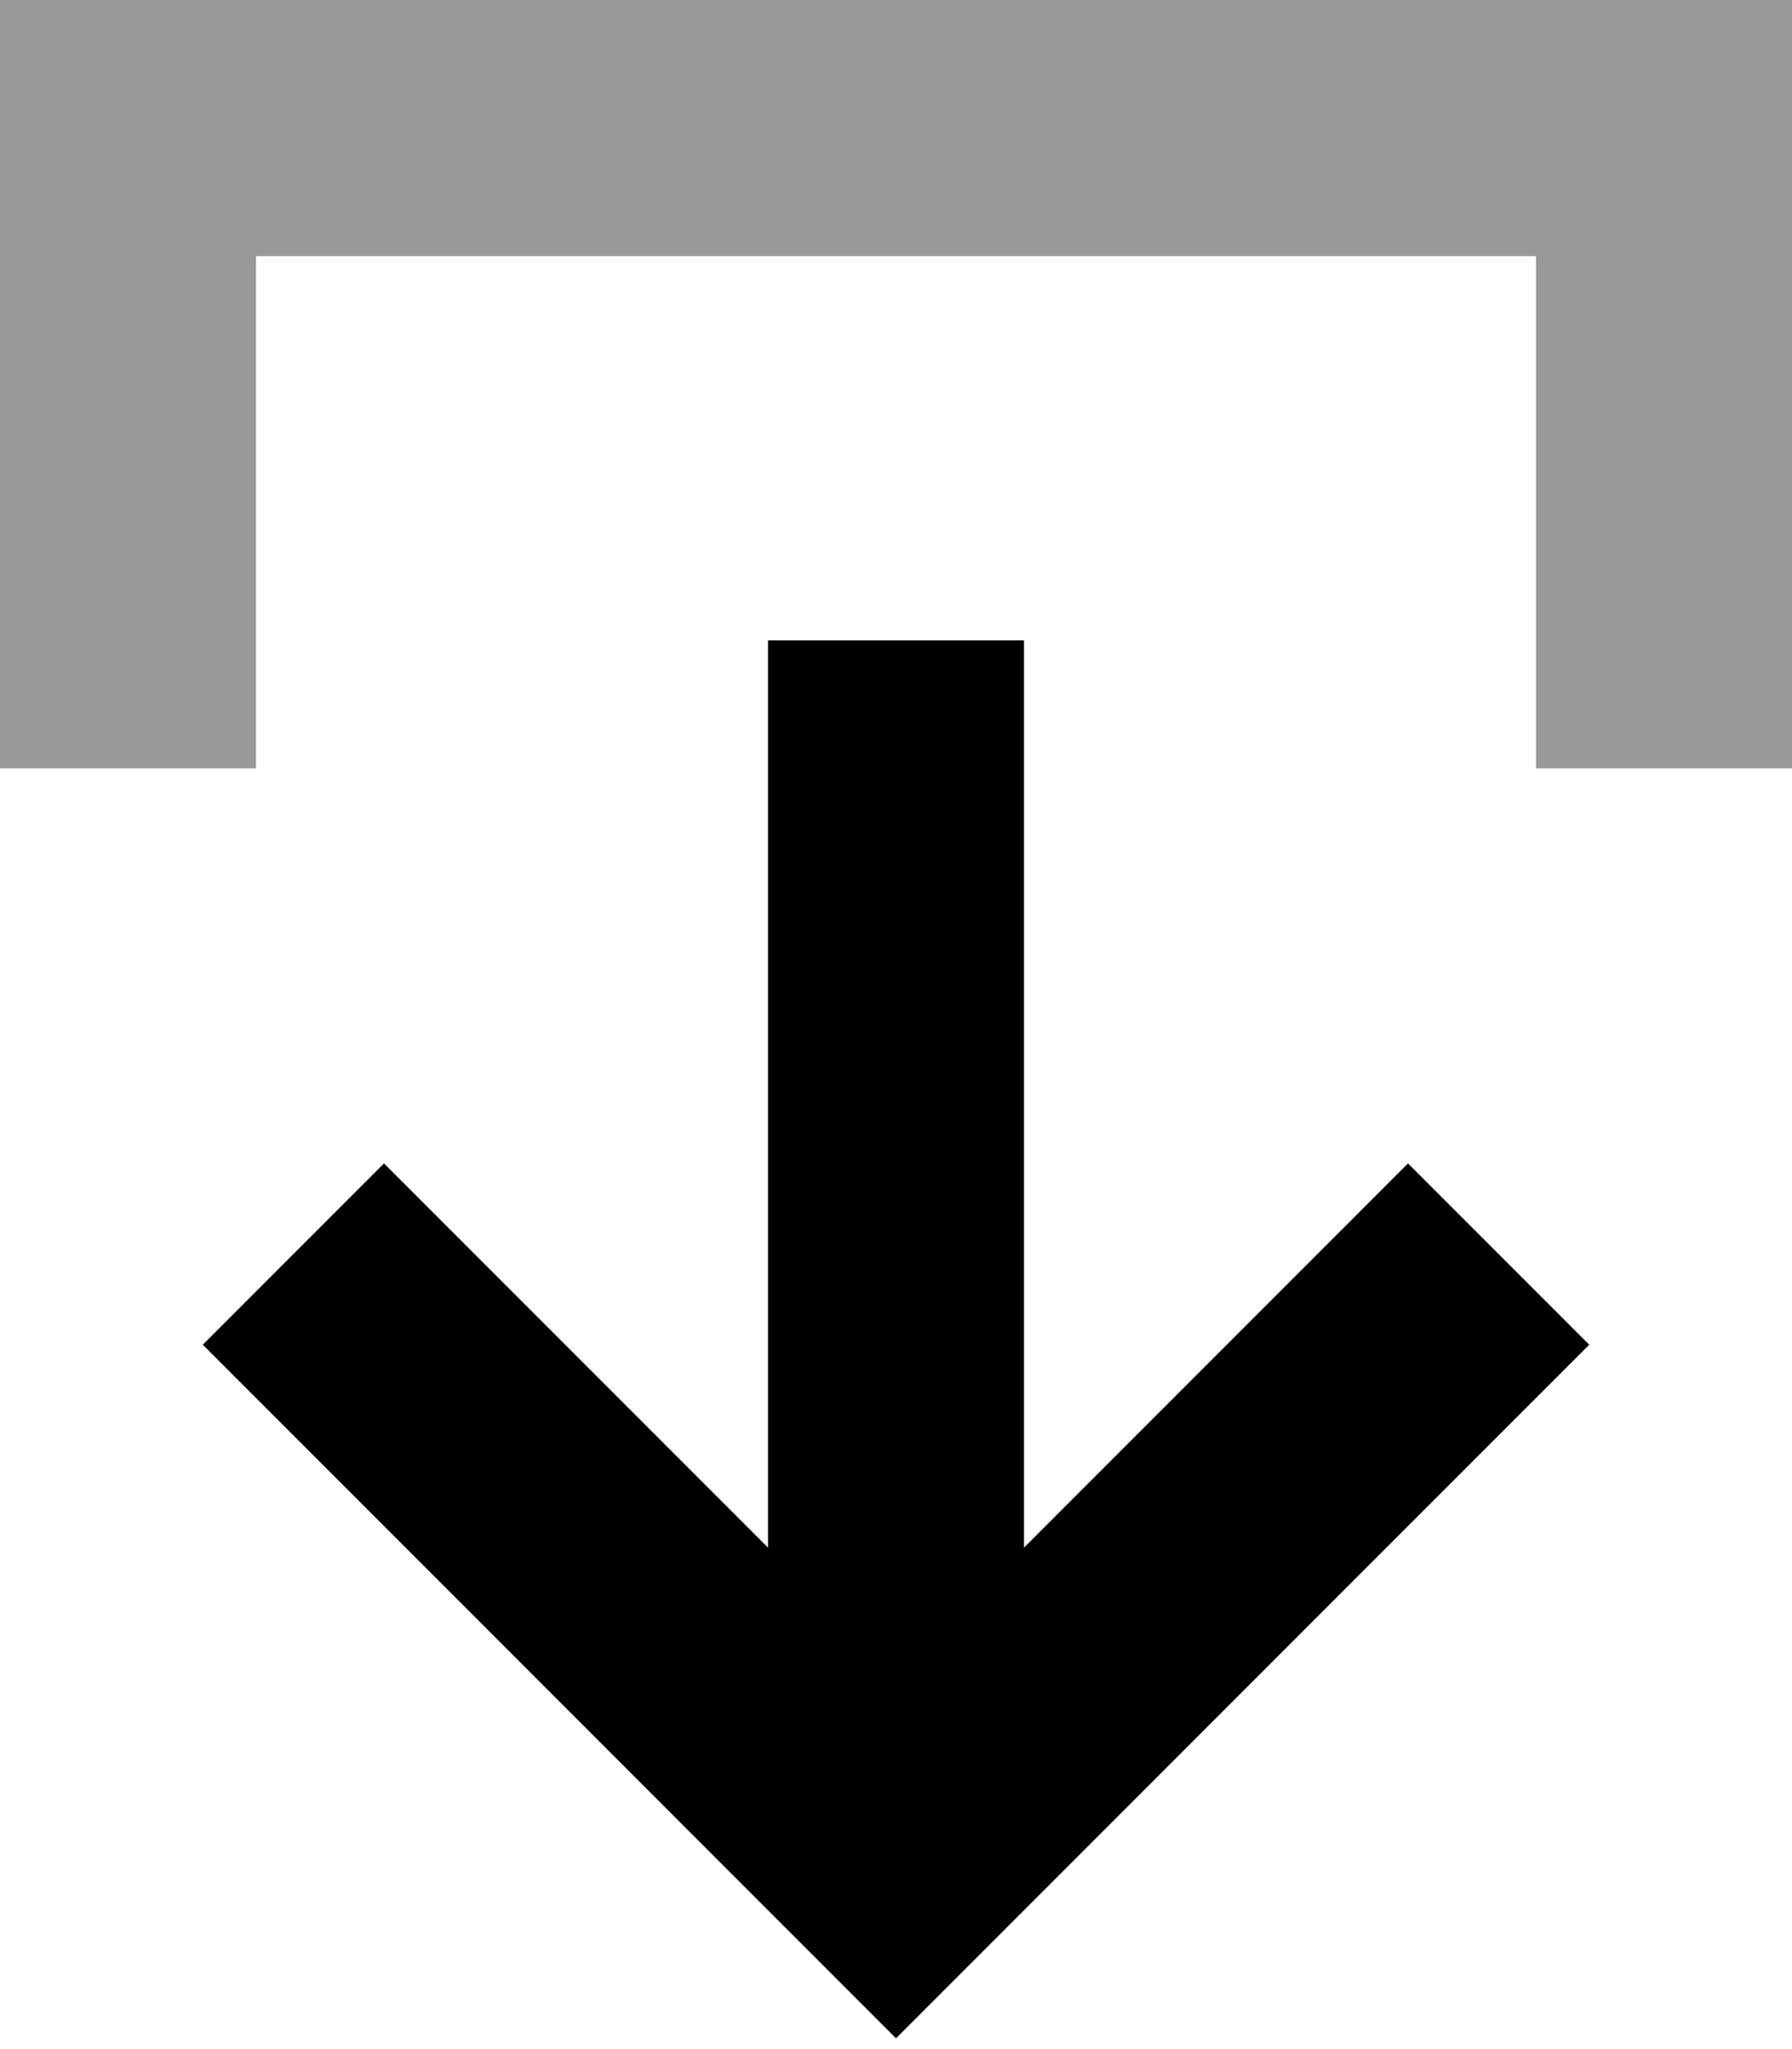 <svg fill="currentColor" xmlns="http://www.w3.org/2000/svg" viewBox="0 0 448 512"><!--! Font Awesome Pro 6.7.2 by @fontawesome - https://fontawesome.com License - https://fontawesome.com/license (Commercial License) Copyright 2024 Fonticons, Inc. --><defs><style>.fa-secondary{opacity:.4}</style></defs><path class="fa-secondary" d="M0 0L0 32 0 160l0 32 64 0 0-32 0-96 320 0 0 96 0 32 64 0 0-32 0-128 0-32L416 0 32 0 0 0z"/><path class="fa-primary" d="M224 509.3l-22.6-22.6-128-128L50.7 336 96 290.7l22.6 22.6L192 386.7 192 192l0-32 64 0 0 32 0 194.7 73.4-73.4L352 290.7 397.3 336l-22.6 22.6-128 128L224 509.3z"/></svg>